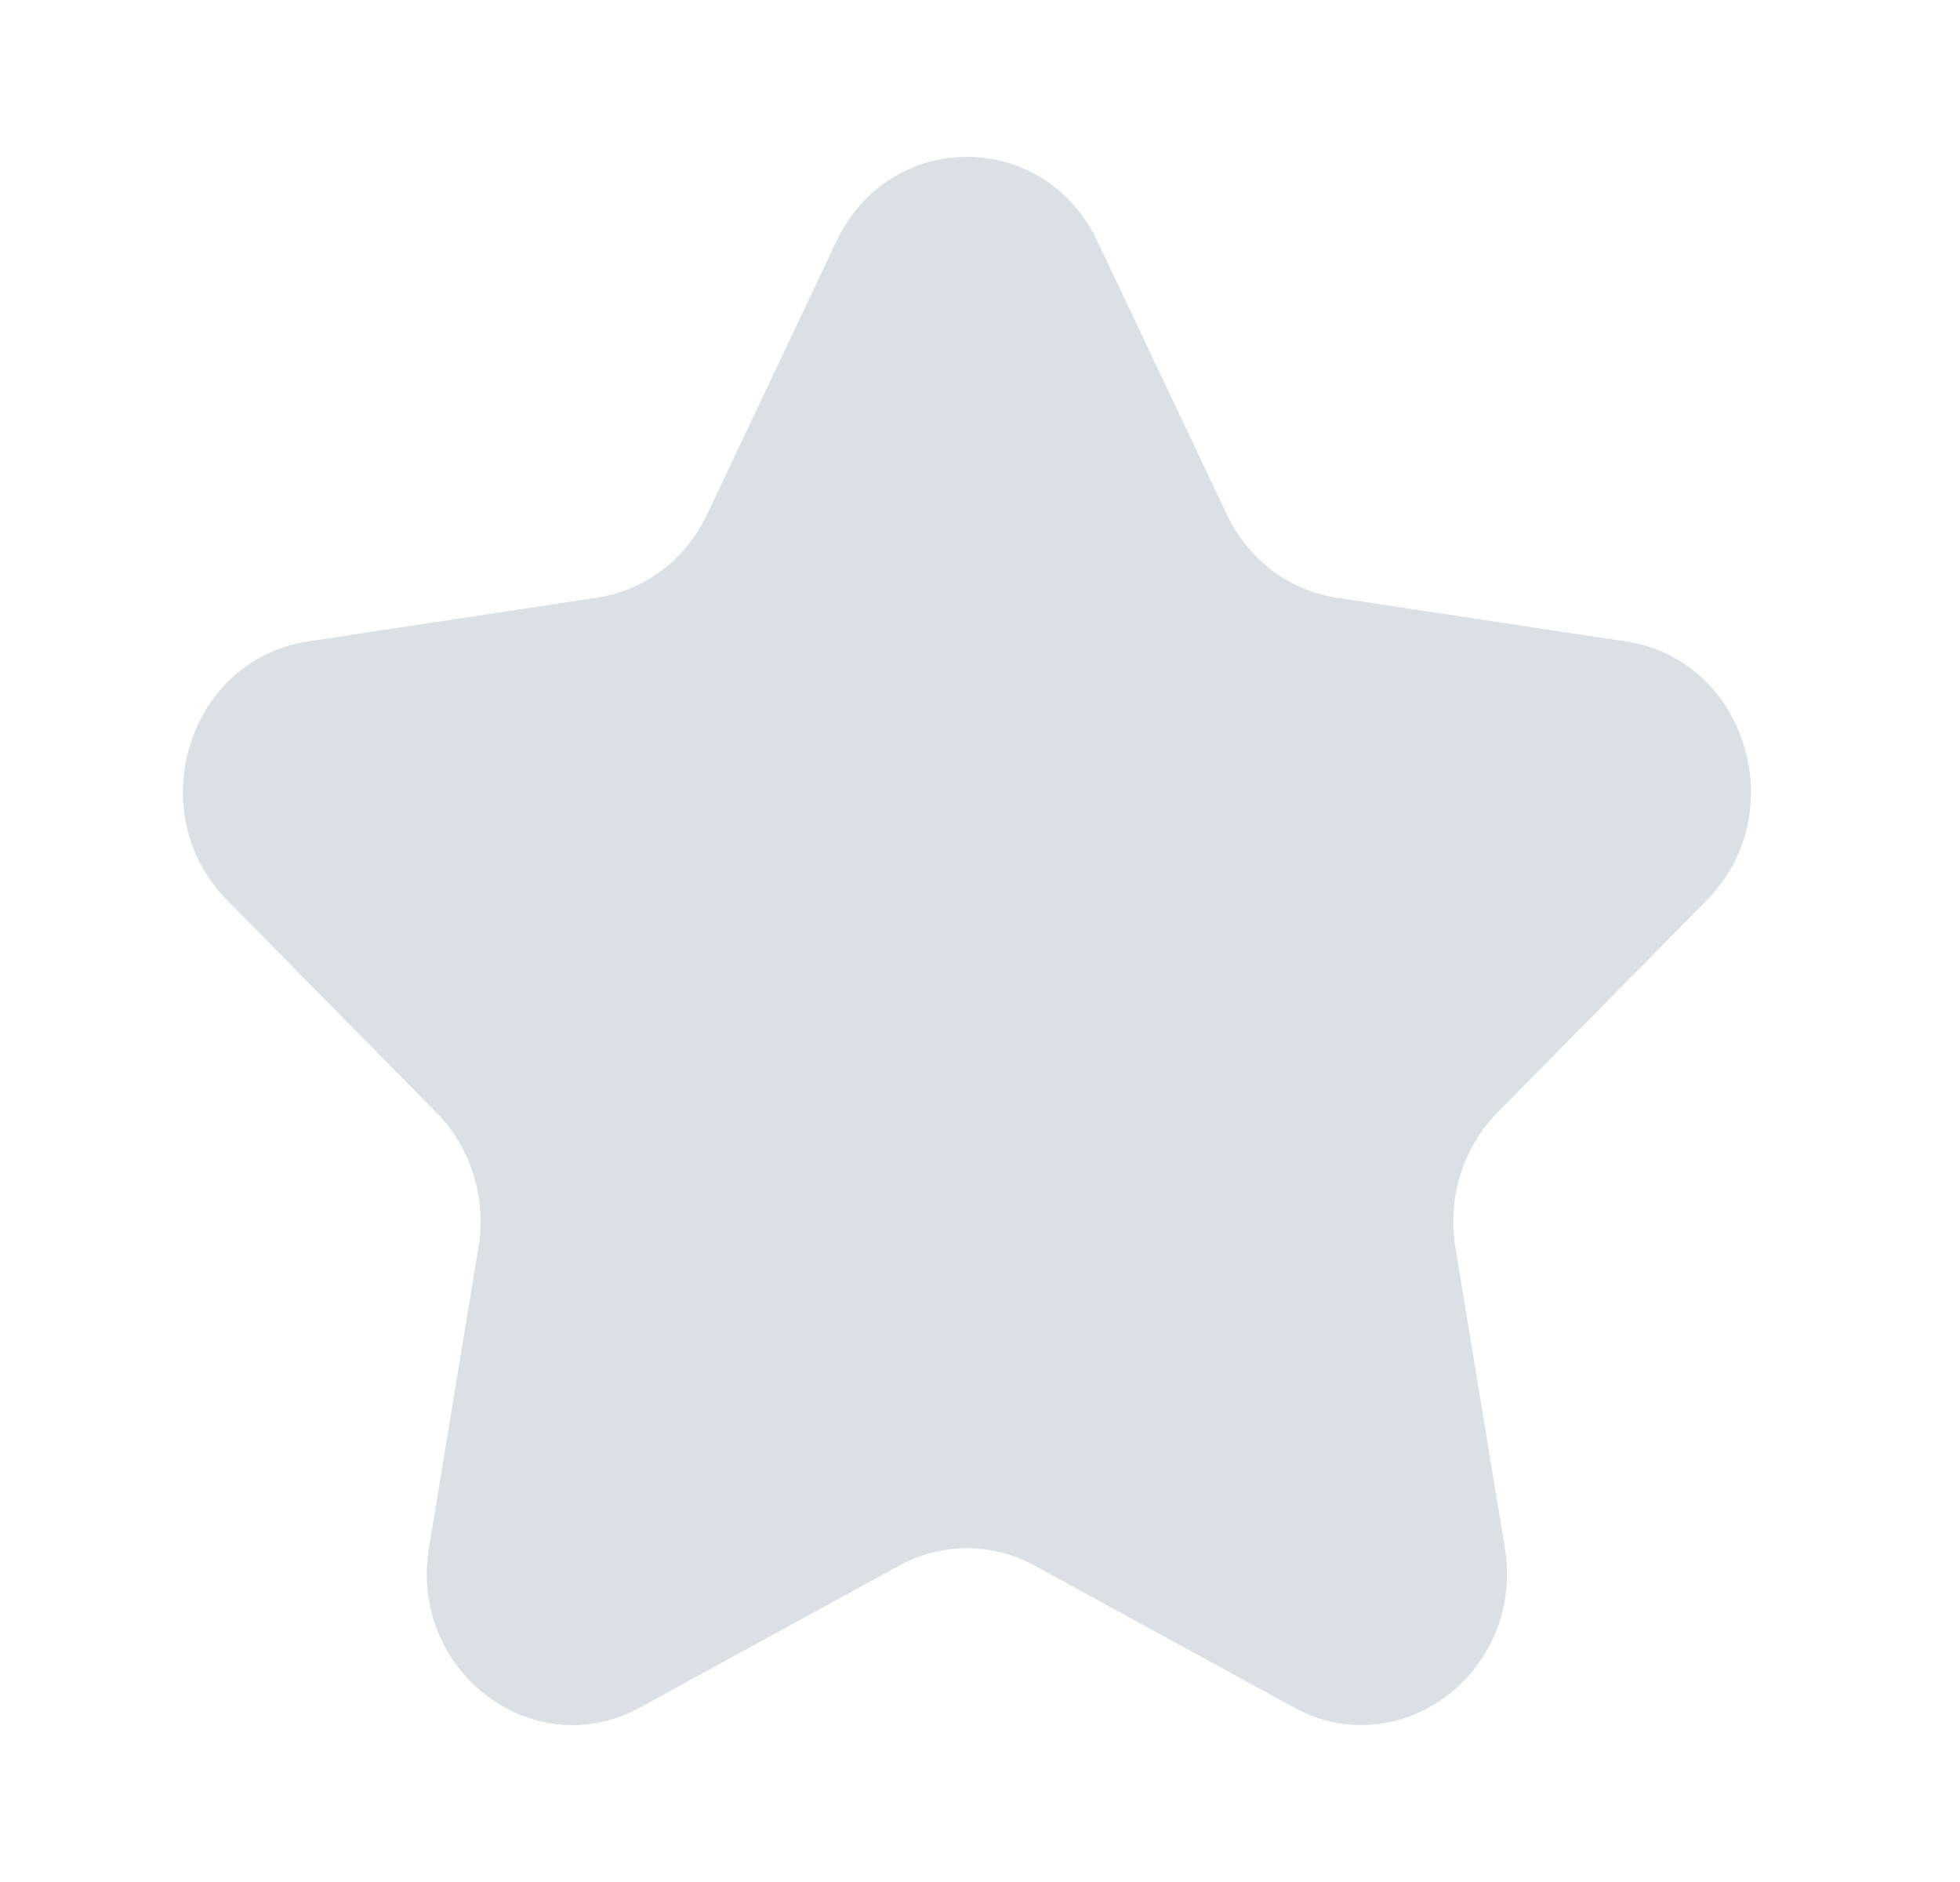 <svg width="25" height="24" viewBox="0 0 25 24" fill="none" xmlns="http://www.w3.org/2000/svg">
<path d="M13.998 3.078L15.65 6.564C15.921 7.135 16.444 7.53 17.048 7.622L20.742 8.181C22.265 8.411 22.873 10.36 21.771 11.479L19.097 14.191C18.66 14.636 18.46 15.276 18.563 15.903L19.194 19.734C19.454 21.314 17.862 22.518 16.501 21.773L13.197 19.965C12.656 19.669 12.01 19.669 11.469 19.965L8.165 21.774C6.804 22.519 5.212 21.314 5.472 19.735L6.103 15.904C6.207 15.277 6.007 14.636 5.569 14.191L2.896 11.478C1.794 10.36 2.402 8.411 3.925 8.18L7.619 7.621C8.223 7.53 8.746 7.134 9.017 6.564L10.668 3.078C11.349 1.641 13.317 1.641 13.998 3.078Z" fill="#DAE0E6"/>
</svg>
